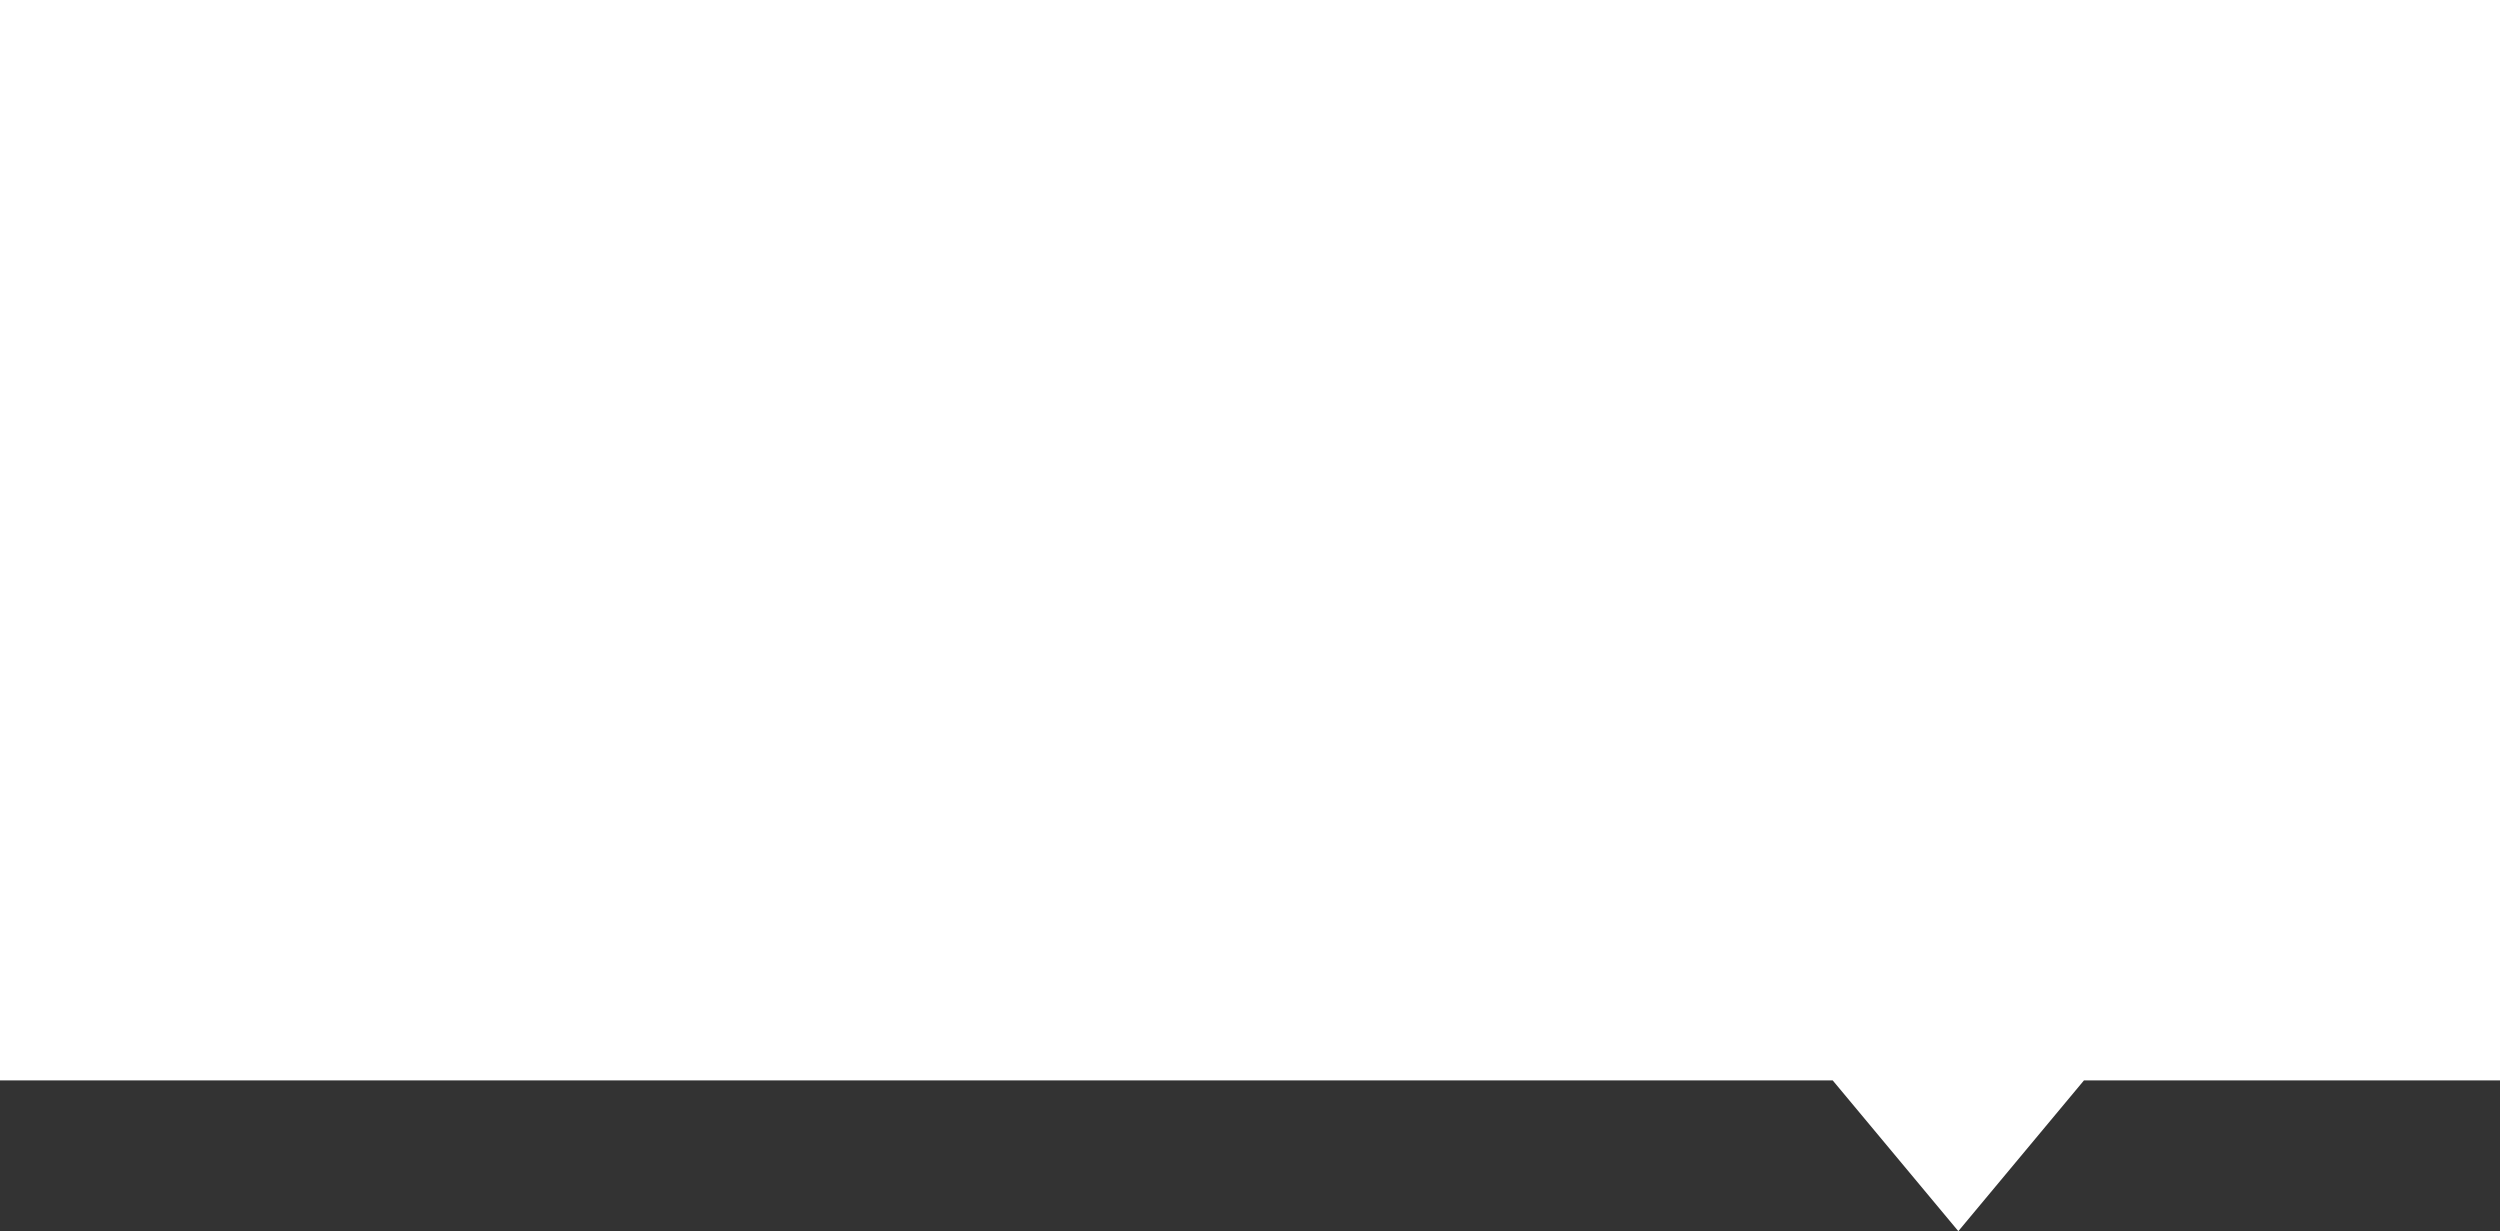 ﻿<?xml version="1.0" encoding="utf-8"?>
<svg version="1.1" xmlns:xlink="http://www.w3.org/1999/xlink" width="199px" height="98px" xmlns="http://www.w3.org/2000/svg">
  <rect width="100%" height="100%" fill="#333333" stroke="none"/>
  <g transform="matrix(1 0 0 1 -6 -57 )">
    <path d="M 165.883 86  L 199 86  L 199 0  L 0 0  L 0 86  L 145.883 86  L 155.883 98  L 165.883 86  Z " fill-rule="nonzero" fill="#ffffff" stroke="none" transform="matrix(1 0 0 1 6 57 )" />
  </g>
</svg>